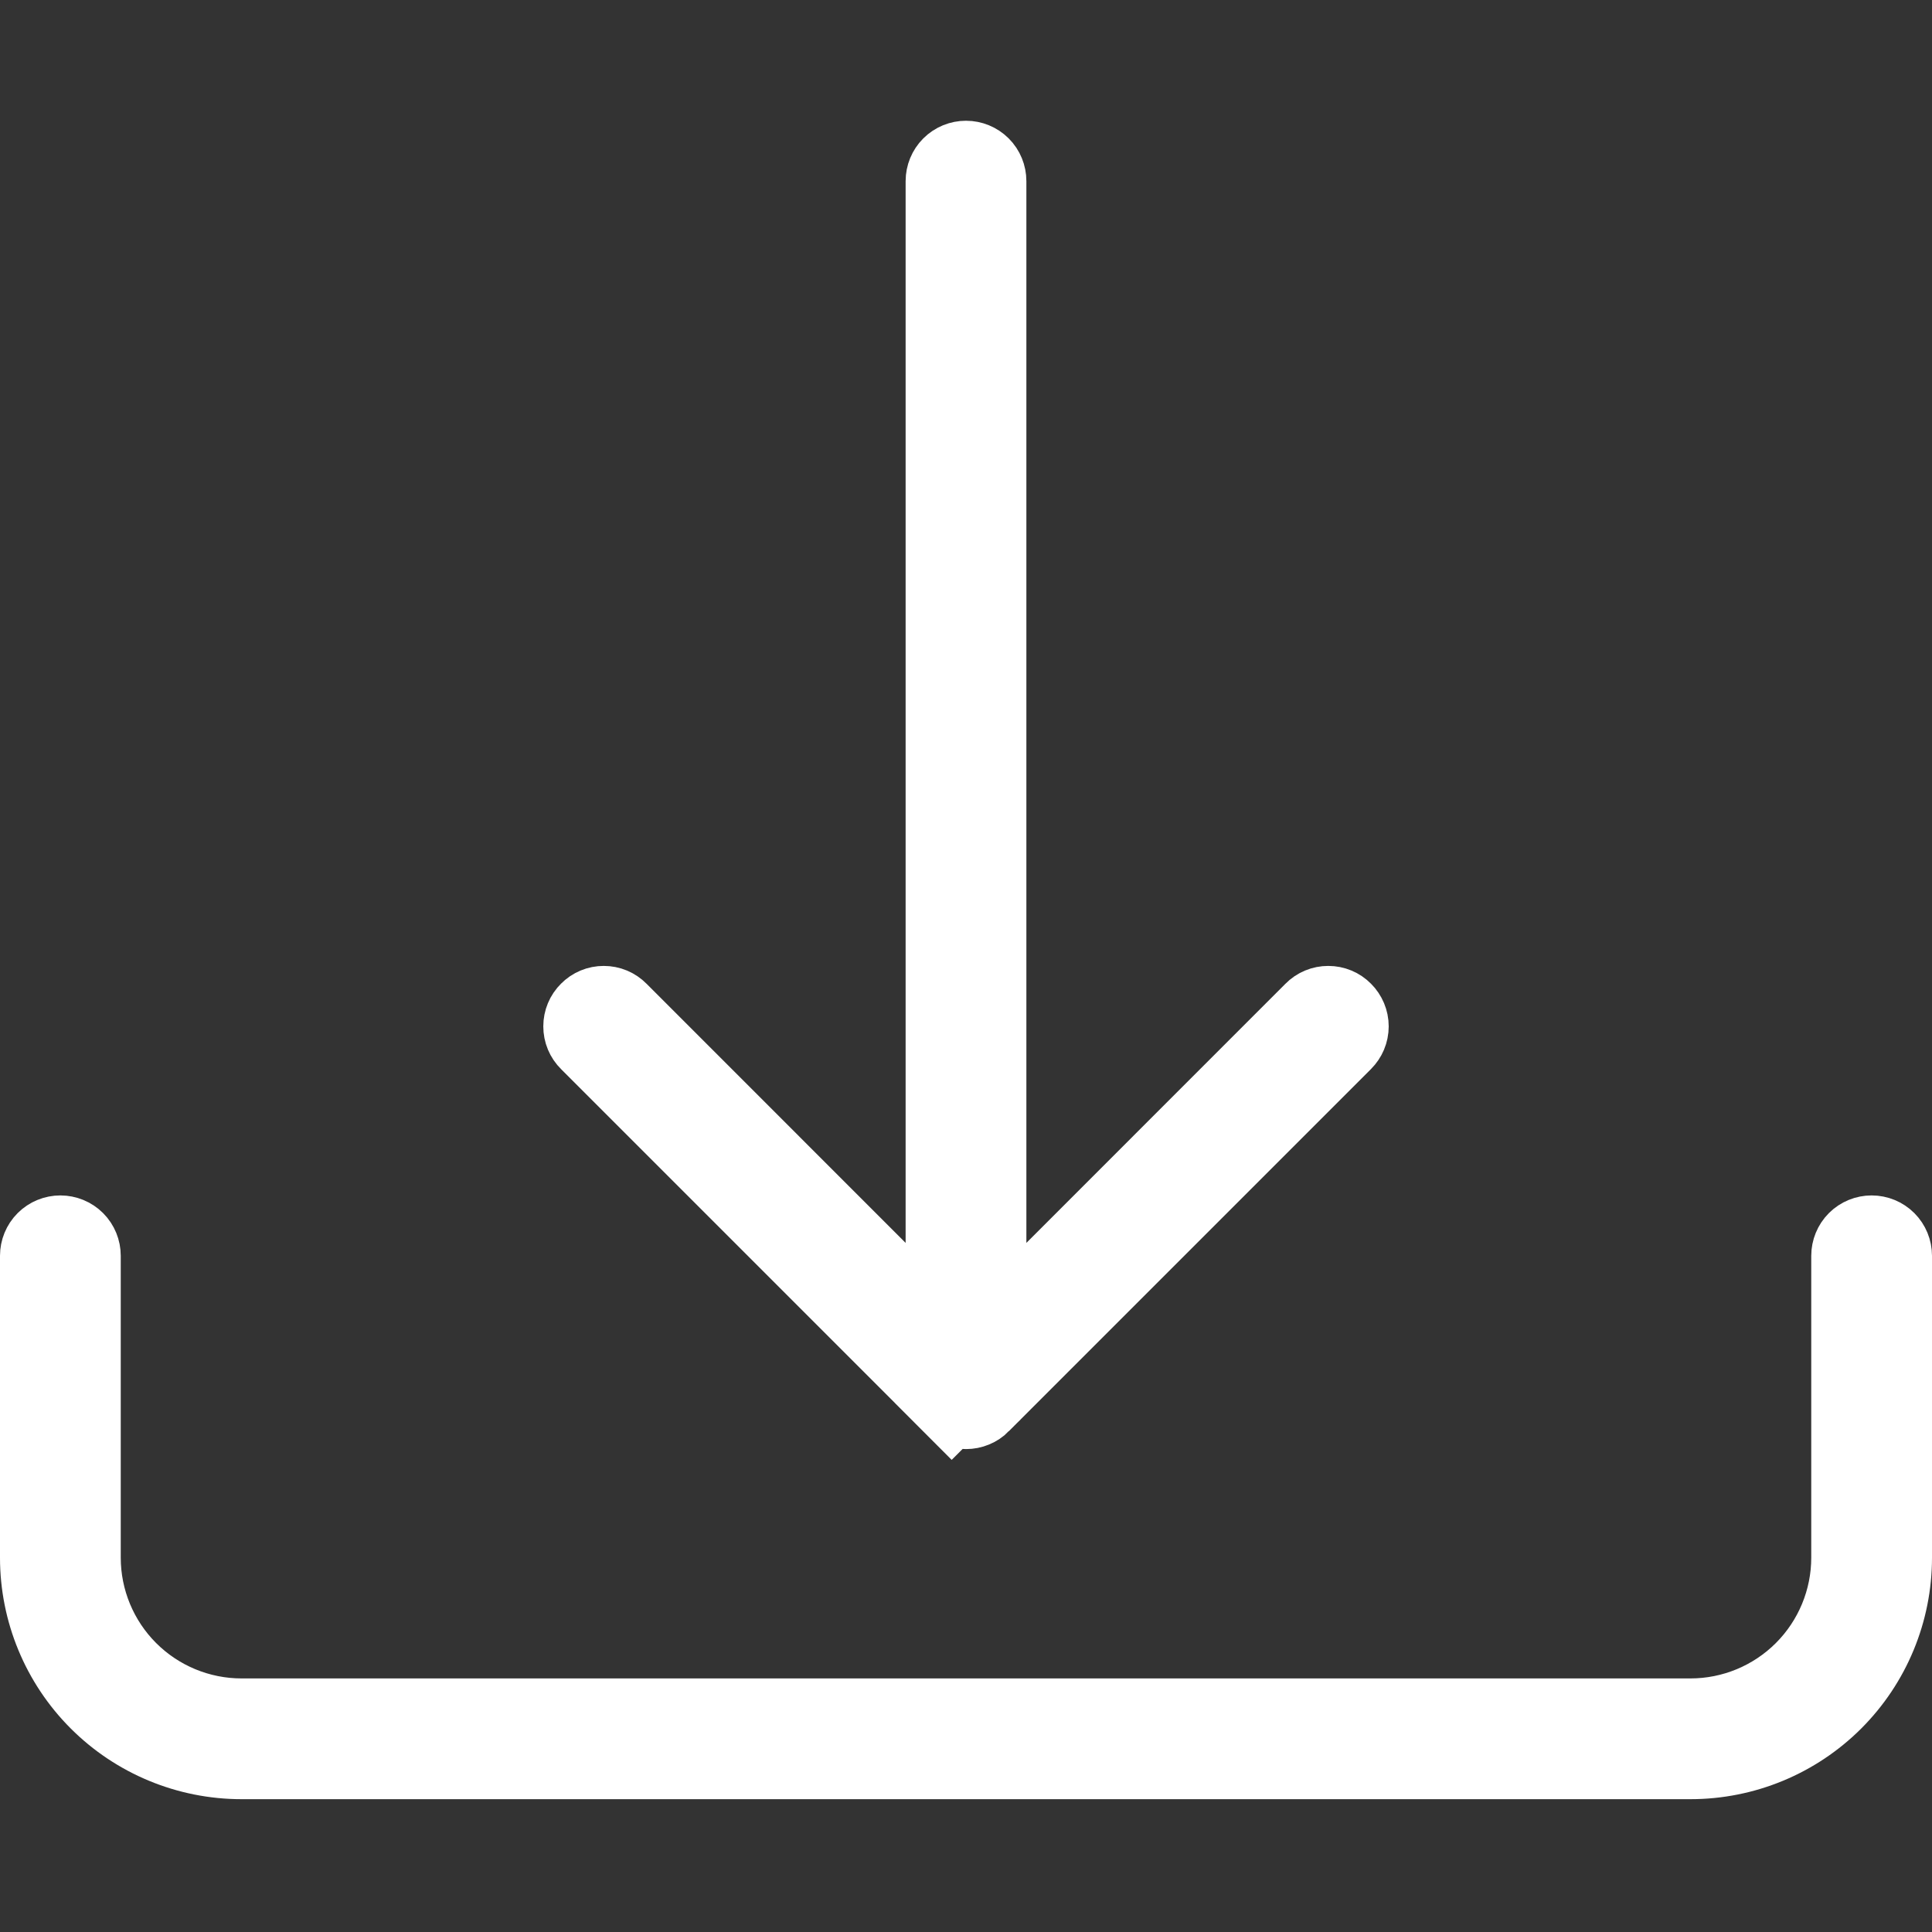 <svg width="48" height="48" viewBox="0 0 24 24" fill="none" xmlns="http://www.w3.org/2000/svg">
<rect x="0" y="0" width="24" height="24" fill="#333333" stroke="none"/>
<path d="M0.75 15.35C0.816 15.35 0.88 15.376 0.927 15.423C0.974 15.47 1 15.534 1 15.6V19.35C1 19.88 1.211 20.389 1.586 20.764C1.961 21.139 2.47 21.35 3 21.35H21C21.53 21.35 22.039 21.139 22.414 20.764C22.789 20.389 23 19.88 23 19.35V15.6C23 15.534 23.026 15.47 23.073 15.423C23.12 15.376 23.184 15.35 23.25 15.35C23.316 15.35 23.38 15.376 23.427 15.423C23.474 15.47 23.5 15.534 23.5 15.6V19.35C23.5 20.013 23.237 20.649 22.768 21.118C22.299 21.587 21.663 21.85 21 21.85H3C2.337 21.85 1.701 21.587 1.232 21.118C0.763 20.649 0.5 20.013 0.5 19.35V15.6C0.5 15.534 0.526 15.47 0.573 15.423C0.62 15.376 0.684 15.35 0.75 15.35Z" stroke="white"/>
<path d="M12.177 17.427L12.177 17.428C12.154 17.451 12.126 17.47 12.096 17.482C12.065 17.495 12.033 17.501 12 17.501C11.967 17.501 11.935 17.495 11.904 17.482C11.874 17.47 11.846 17.451 11.823 17.428L11.469 17.781L11.823 17.427L7.323 12.927C7.275 12.88 7.249 12.817 7.249 12.75C7.249 12.683 7.275 12.62 7.323 12.573C7.37 12.525 7.433 12.499 7.5 12.499C7.567 12.499 7.63 12.525 7.677 12.573L10.896 15.793L11.75 16.647V15.44V2.25C11.75 2.184 11.776 2.12 11.823 2.073C11.87 2.026 11.934 2 12 2C12.066 2 12.13 2.026 12.177 2.073C12.224 2.12 12.25 2.184 12.25 2.25V15.44V16.647L13.104 15.793L16.323 12.573C16.37 12.525 16.433 12.499 16.5 12.499C16.567 12.499 16.63 12.525 16.677 12.573C16.724 12.62 16.751 12.683 16.751 12.75C16.751 12.817 16.724 12.88 16.677 12.927L12.177 17.427Z" stroke="white"/>
</svg>
